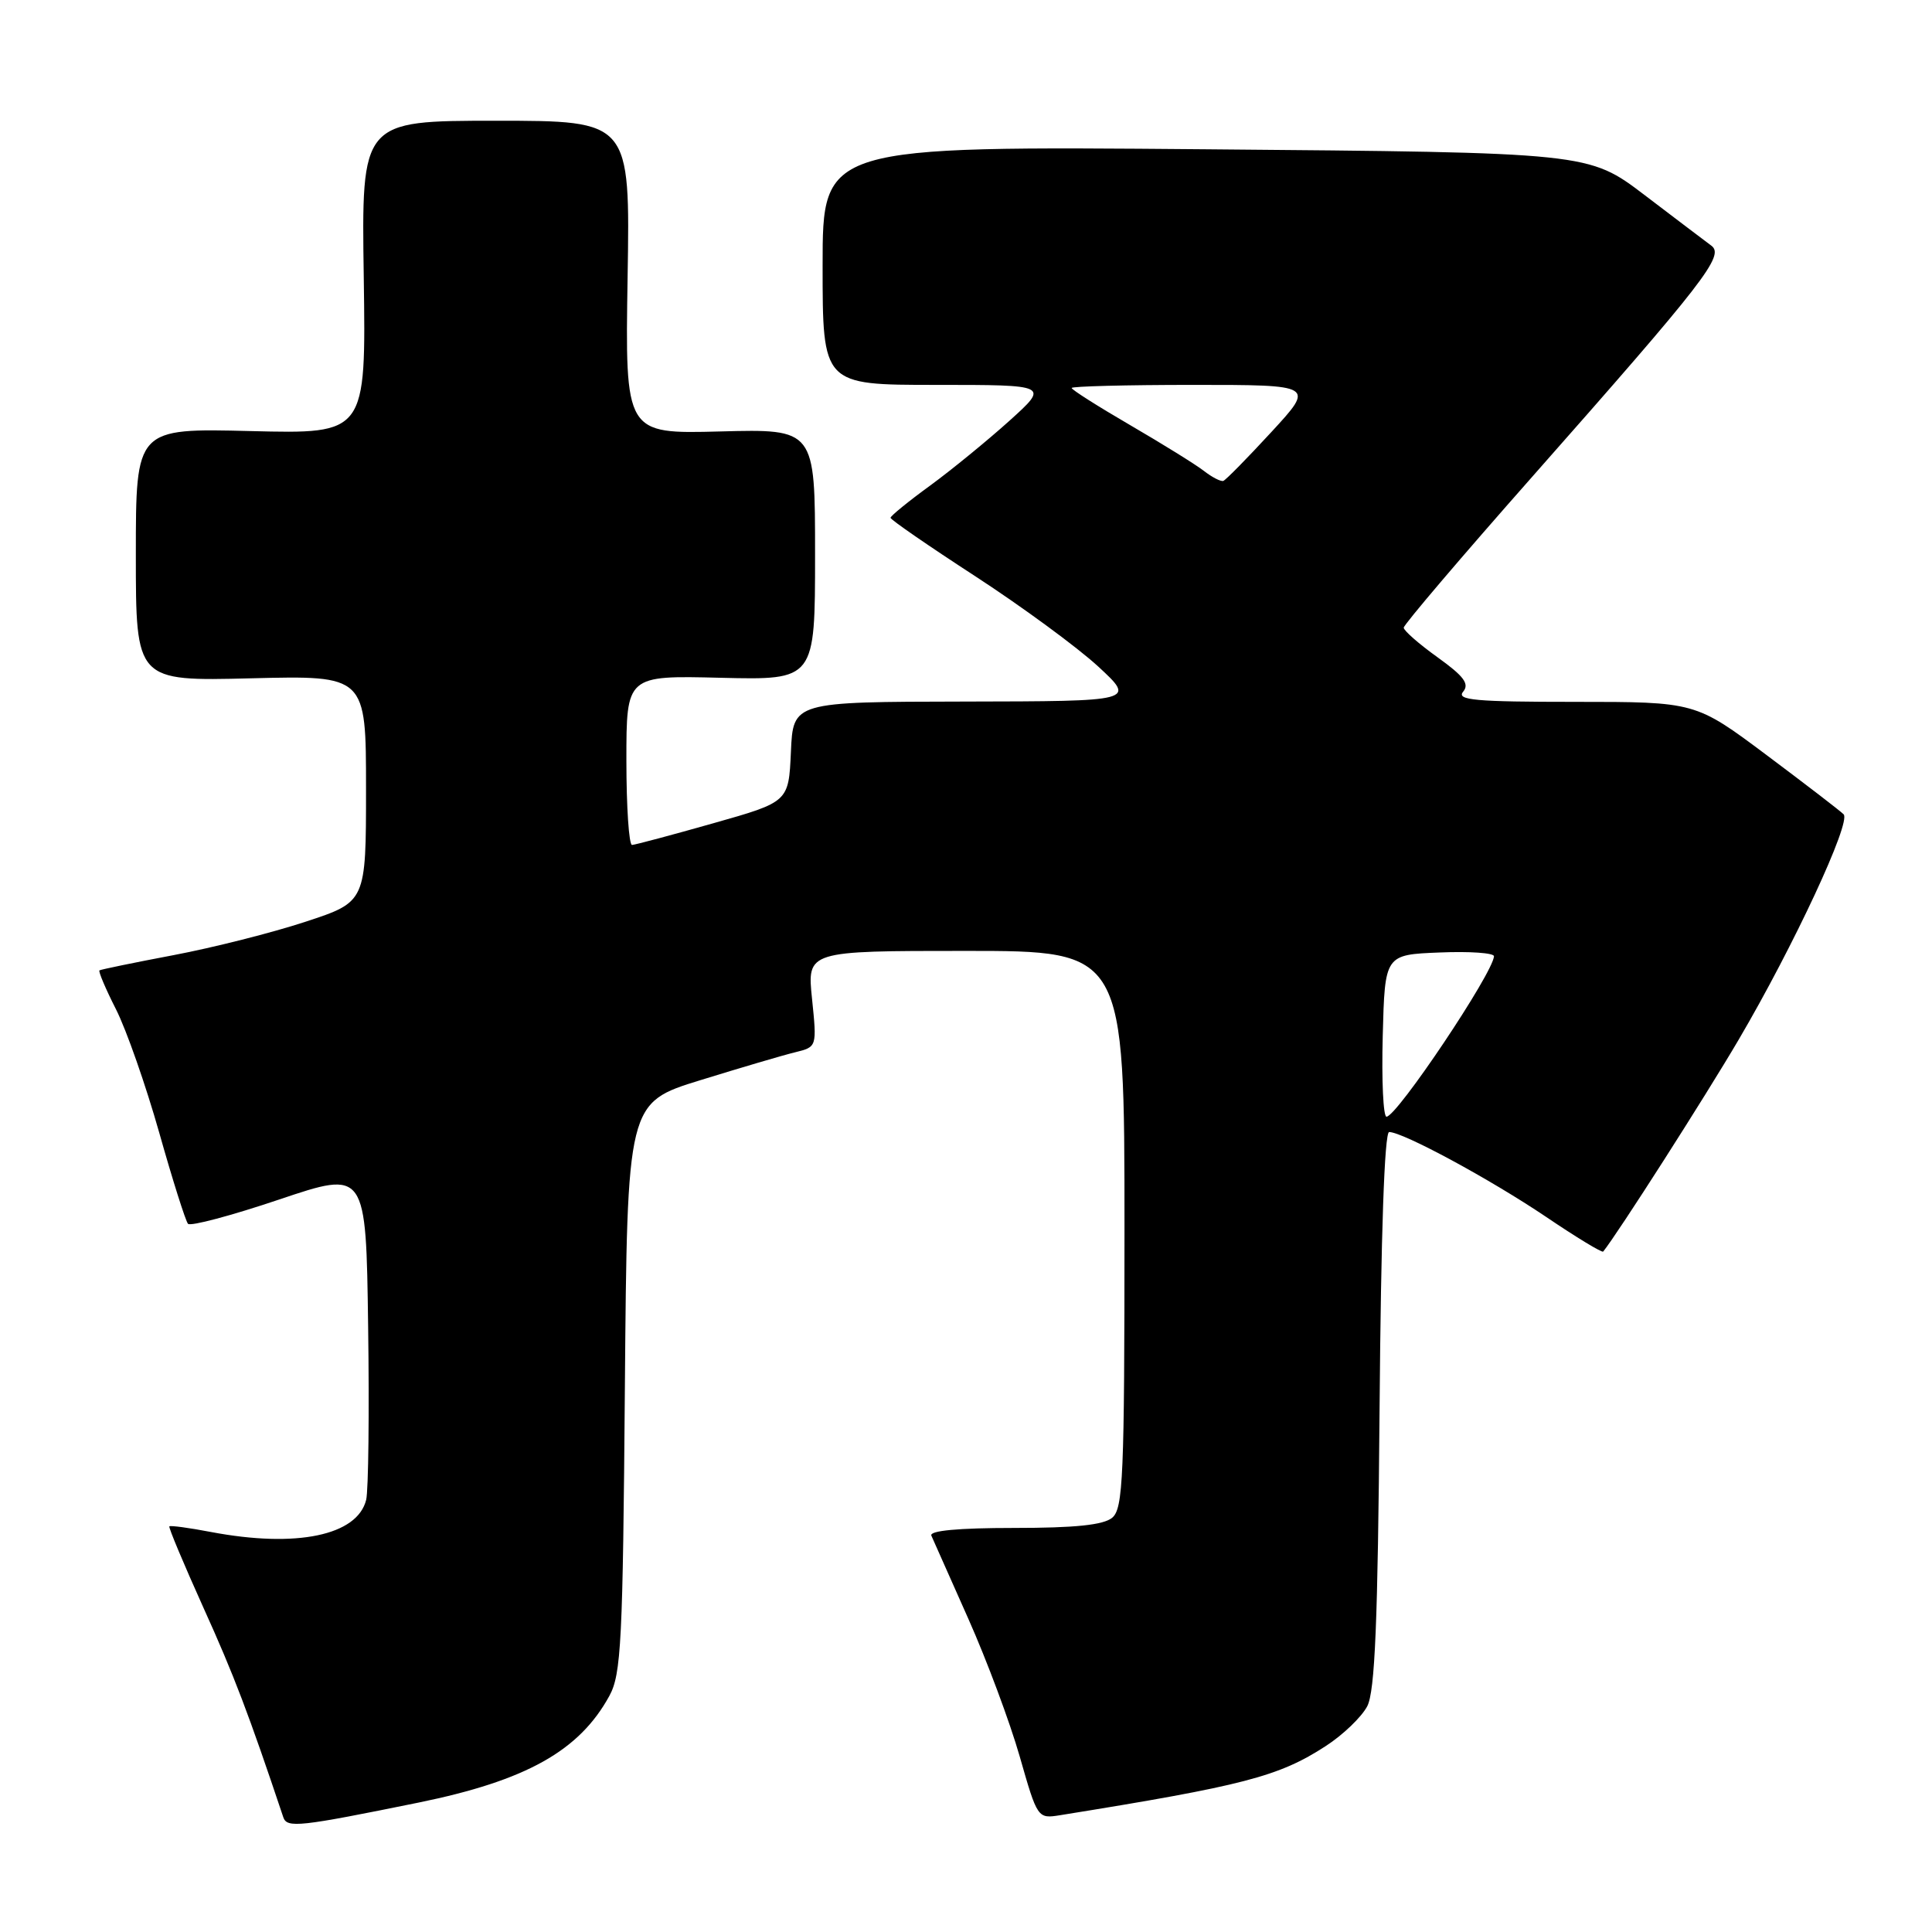 <?xml version="1.0" encoding="UTF-8" standalone="no"?>
<!DOCTYPE svg PUBLIC "-//W3C//DTD SVG 1.1//EN" "http://www.w3.org/Graphics/SVG/1.1/DTD/svg11.dtd" >
<svg xmlns="http://www.w3.org/2000/svg" xmlns:xlink="http://www.w3.org/1999/xlink" version="1.1" viewBox="0 0 256 256">
 <g >
 <path fill="currentColor"
d=" M 55.47 238.85 C 69.71 235.94 76.76 232.00 80.74 224.72 C 82.32 221.84 82.53 217.55 82.80 183.81 C 83.11 146.12 83.11 146.12 92.80 143.13 C 98.14 141.48 103.79 139.81 105.37 139.43 C 108.25 138.72 108.25 138.72 107.60 132.36 C 106.94 126.00 106.94 126.00 127.97 126.00 C 149.00 126.00 149.00 126.00 149.00 162.88 C 149.00 195.75 148.82 199.90 147.37 201.11 C 146.21 202.07 142.45 202.46 134.35 202.46 C 126.99 202.46 123.12 202.82 123.41 203.48 C 123.66 204.04 125.86 209.00 128.31 214.50 C 130.76 220.00 133.82 228.21 135.12 232.75 C 137.47 240.97 137.49 241.00 140.49 240.52 C 164.80 236.61 169.45 235.40 175.67 231.36 C 177.96 229.88 180.43 227.50 181.17 226.08 C 182.19 224.10 182.57 214.95 182.80 186.75 C 182.98 163.55 183.45 150.00 184.07 150.00 C 185.90 150.00 197.45 156.25 204.83 161.22 C 208.86 163.95 212.28 166.02 212.43 165.84 C 214.33 163.49 225.99 145.25 230.39 137.75 C 237.68 125.34 245.32 108.92 244.29 107.90 C 243.86 107.46 239.26 103.93 234.08 100.05 C 224.65 93.00 224.65 93.00 208.70 93.00 C 195.49 93.00 192.95 92.77 193.87 91.66 C 194.73 90.62 194.00 89.62 190.49 87.10 C 188.02 85.33 186.00 83.56 186.00 83.17 C 186.00 82.78 193.63 73.81 202.96 63.25 C 226.00 37.16 228.54 33.87 226.76 32.55 C 225.98 31.97 222.00 28.96 217.92 25.85 C 210.50 20.21 210.50 20.21 159.75 19.78 C 109.00 19.35 109.00 19.35 109.00 35.17 C 109.00 51.00 109.00 51.00 124.01 51.00 C 139.02 51.00 139.02 51.00 133.76 55.75 C 130.86 58.36 126.13 62.23 123.25 64.34 C 120.36 66.44 118.00 68.37 118.00 68.61 C 118.00 68.86 123.06 72.35 129.25 76.37 C 135.44 80.40 142.75 85.77 145.50 88.30 C 150.50 92.92 150.50 92.92 127.80 92.96 C 105.09 93.00 105.09 93.00 104.80 99.63 C 104.50 106.26 104.50 106.26 94.50 109.09 C 89.00 110.65 84.16 111.94 83.75 111.96 C 83.34 111.98 83.00 106.94 83.00 100.75 C 83.00 89.50 83.00 89.50 95.50 89.81 C 108.00 90.11 108.00 90.11 108.00 73.48 C 108.00 56.84 108.00 56.84 95.41 57.17 C 82.83 57.50 82.83 57.50 83.16 36.75 C 83.50 16.00 83.50 16.00 65.70 16.00 C 47.89 16.00 47.89 16.00 48.20 36.75 C 48.50 57.50 48.50 57.50 33.25 57.12 C 18.00 56.74 18.00 56.74 18.00 73.50 C 18.00 90.26 18.00 90.26 33.25 89.88 C 48.50 89.50 48.50 89.50 48.50 104.50 C 48.50 119.50 48.50 119.50 40.50 122.13 C 36.10 123.58 28.23 125.57 23.00 126.56 C 17.77 127.55 13.36 128.46 13.18 128.58 C 13.01 128.70 13.99 131.02 15.37 133.74 C 16.75 136.46 19.32 143.81 21.10 150.09 C 22.87 156.37 24.59 161.79 24.91 162.16 C 25.24 162.52 30.68 161.07 37.00 158.94 C 48.50 155.07 48.50 155.07 48.78 175.78 C 48.94 187.18 48.82 197.50 48.52 198.73 C 47.36 203.46 39.28 205.14 27.97 203.00 C 25.06 202.44 22.57 202.11 22.44 202.25 C 22.31 202.39 24.35 207.25 26.97 213.06 C 30.99 221.93 32.96 227.12 37.54 240.80 C 38.03 242.25 39.65 242.07 55.47 238.85 Z  M 183.22 137.25 C 183.50 126.50 183.50 126.50 190.75 126.21 C 194.74 126.04 197.98 126.27 197.96 126.71 C 197.84 128.94 185.13 147.91 183.72 147.97 C 183.29 147.99 183.06 143.16 183.22 137.25 Z  M 159.50 62.38 C 158.40 61.53 154.01 58.81 149.75 56.33 C 145.49 53.85 142.00 51.64 142.00 51.41 C 142.00 51.19 149.25 51.00 158.11 51.00 C 174.22 51.00 174.22 51.00 168.46 57.25 C 165.29 60.69 162.43 63.60 162.10 63.72 C 161.77 63.84 160.60 63.24 159.50 62.38 Z "/>
</g>
</svg>